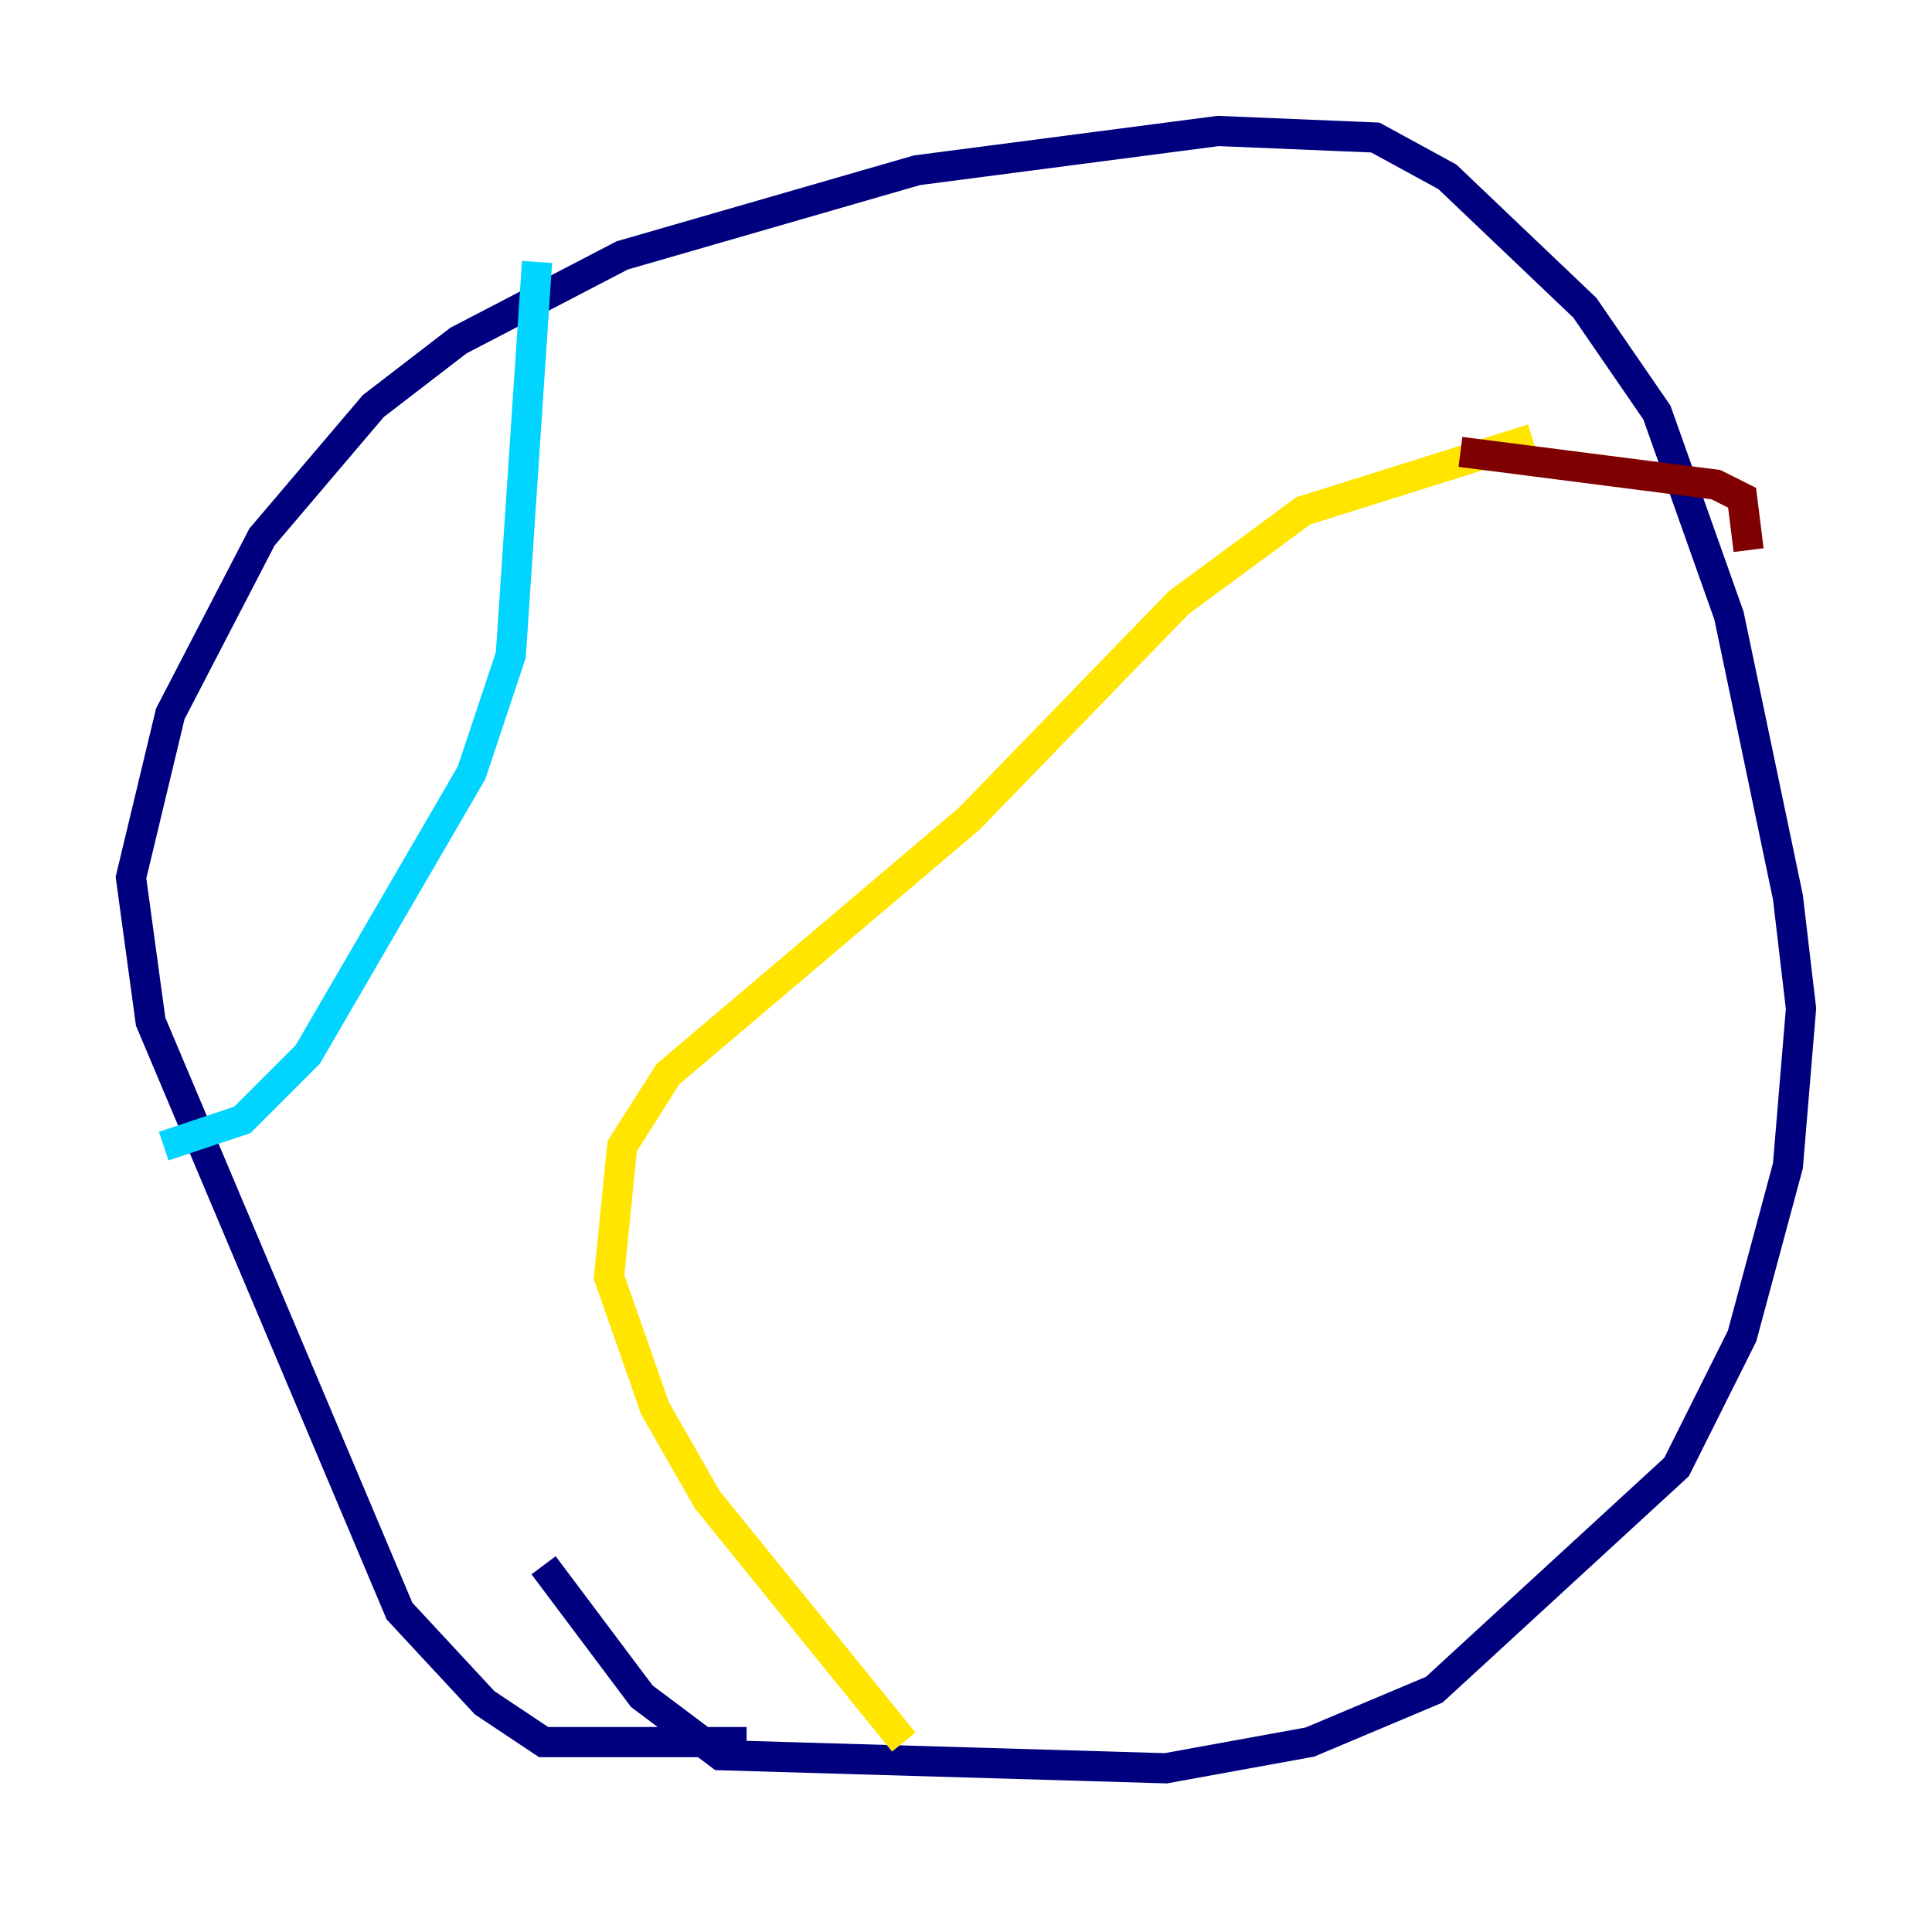 <?xml version="1.0" encoding="utf-8" ?>
<svg baseProfile="tiny" height="128" version="1.2" viewBox="0,0,128,128" width="128" xmlns="http://www.w3.org/2000/svg" xmlns:ev="http://www.w3.org/2001/xml-events" xmlns:xlink="http://www.w3.org/1999/xlink"><defs /><polyline fill="none" points="49.464,115.417 36.014,115.417 32.108,112.814 26.468,106.739 9.98,67.688 8.678,58.142 11.281,47.295 17.356,35.58 24.732,26.902 30.373,22.563 41.22,16.922 60.746,11.281 80.705,8.678 91.119,9.112 95.891,11.715 105.003,20.393 109.776,27.336 114.549,40.786 118.454,59.444 119.322,66.82 118.454,77.234 115.417,88.515 111.078,97.193 95.024,111.946 86.78,115.417 77.234,117.153 47.729,116.285 42.522,112.38 36.014,103.702" stroke="#00007f" stroke-width="2" /><polyline fill="none" points="35.58,17.356 33.844,43.39 31.241,51.2 20.393,69.858 16.054,74.197 10.848,75.932" stroke="#00d4ff" stroke-width="2" /><polyline fill="none" points="101.532,29.071 86.346,33.844 78.102,39.919 64.217,54.237 44.258,71.159 41.22,75.932 40.352,84.61 43.39,93.288 46.861,99.363 59.878,115.417" stroke="#ffe500" stroke-width="2" /><polyline fill="none" points="96.759,29.939 113.681,32.108 115.417,32.976 115.851,36.447" stroke="#7f0000" stroke-width="2" /></svg>